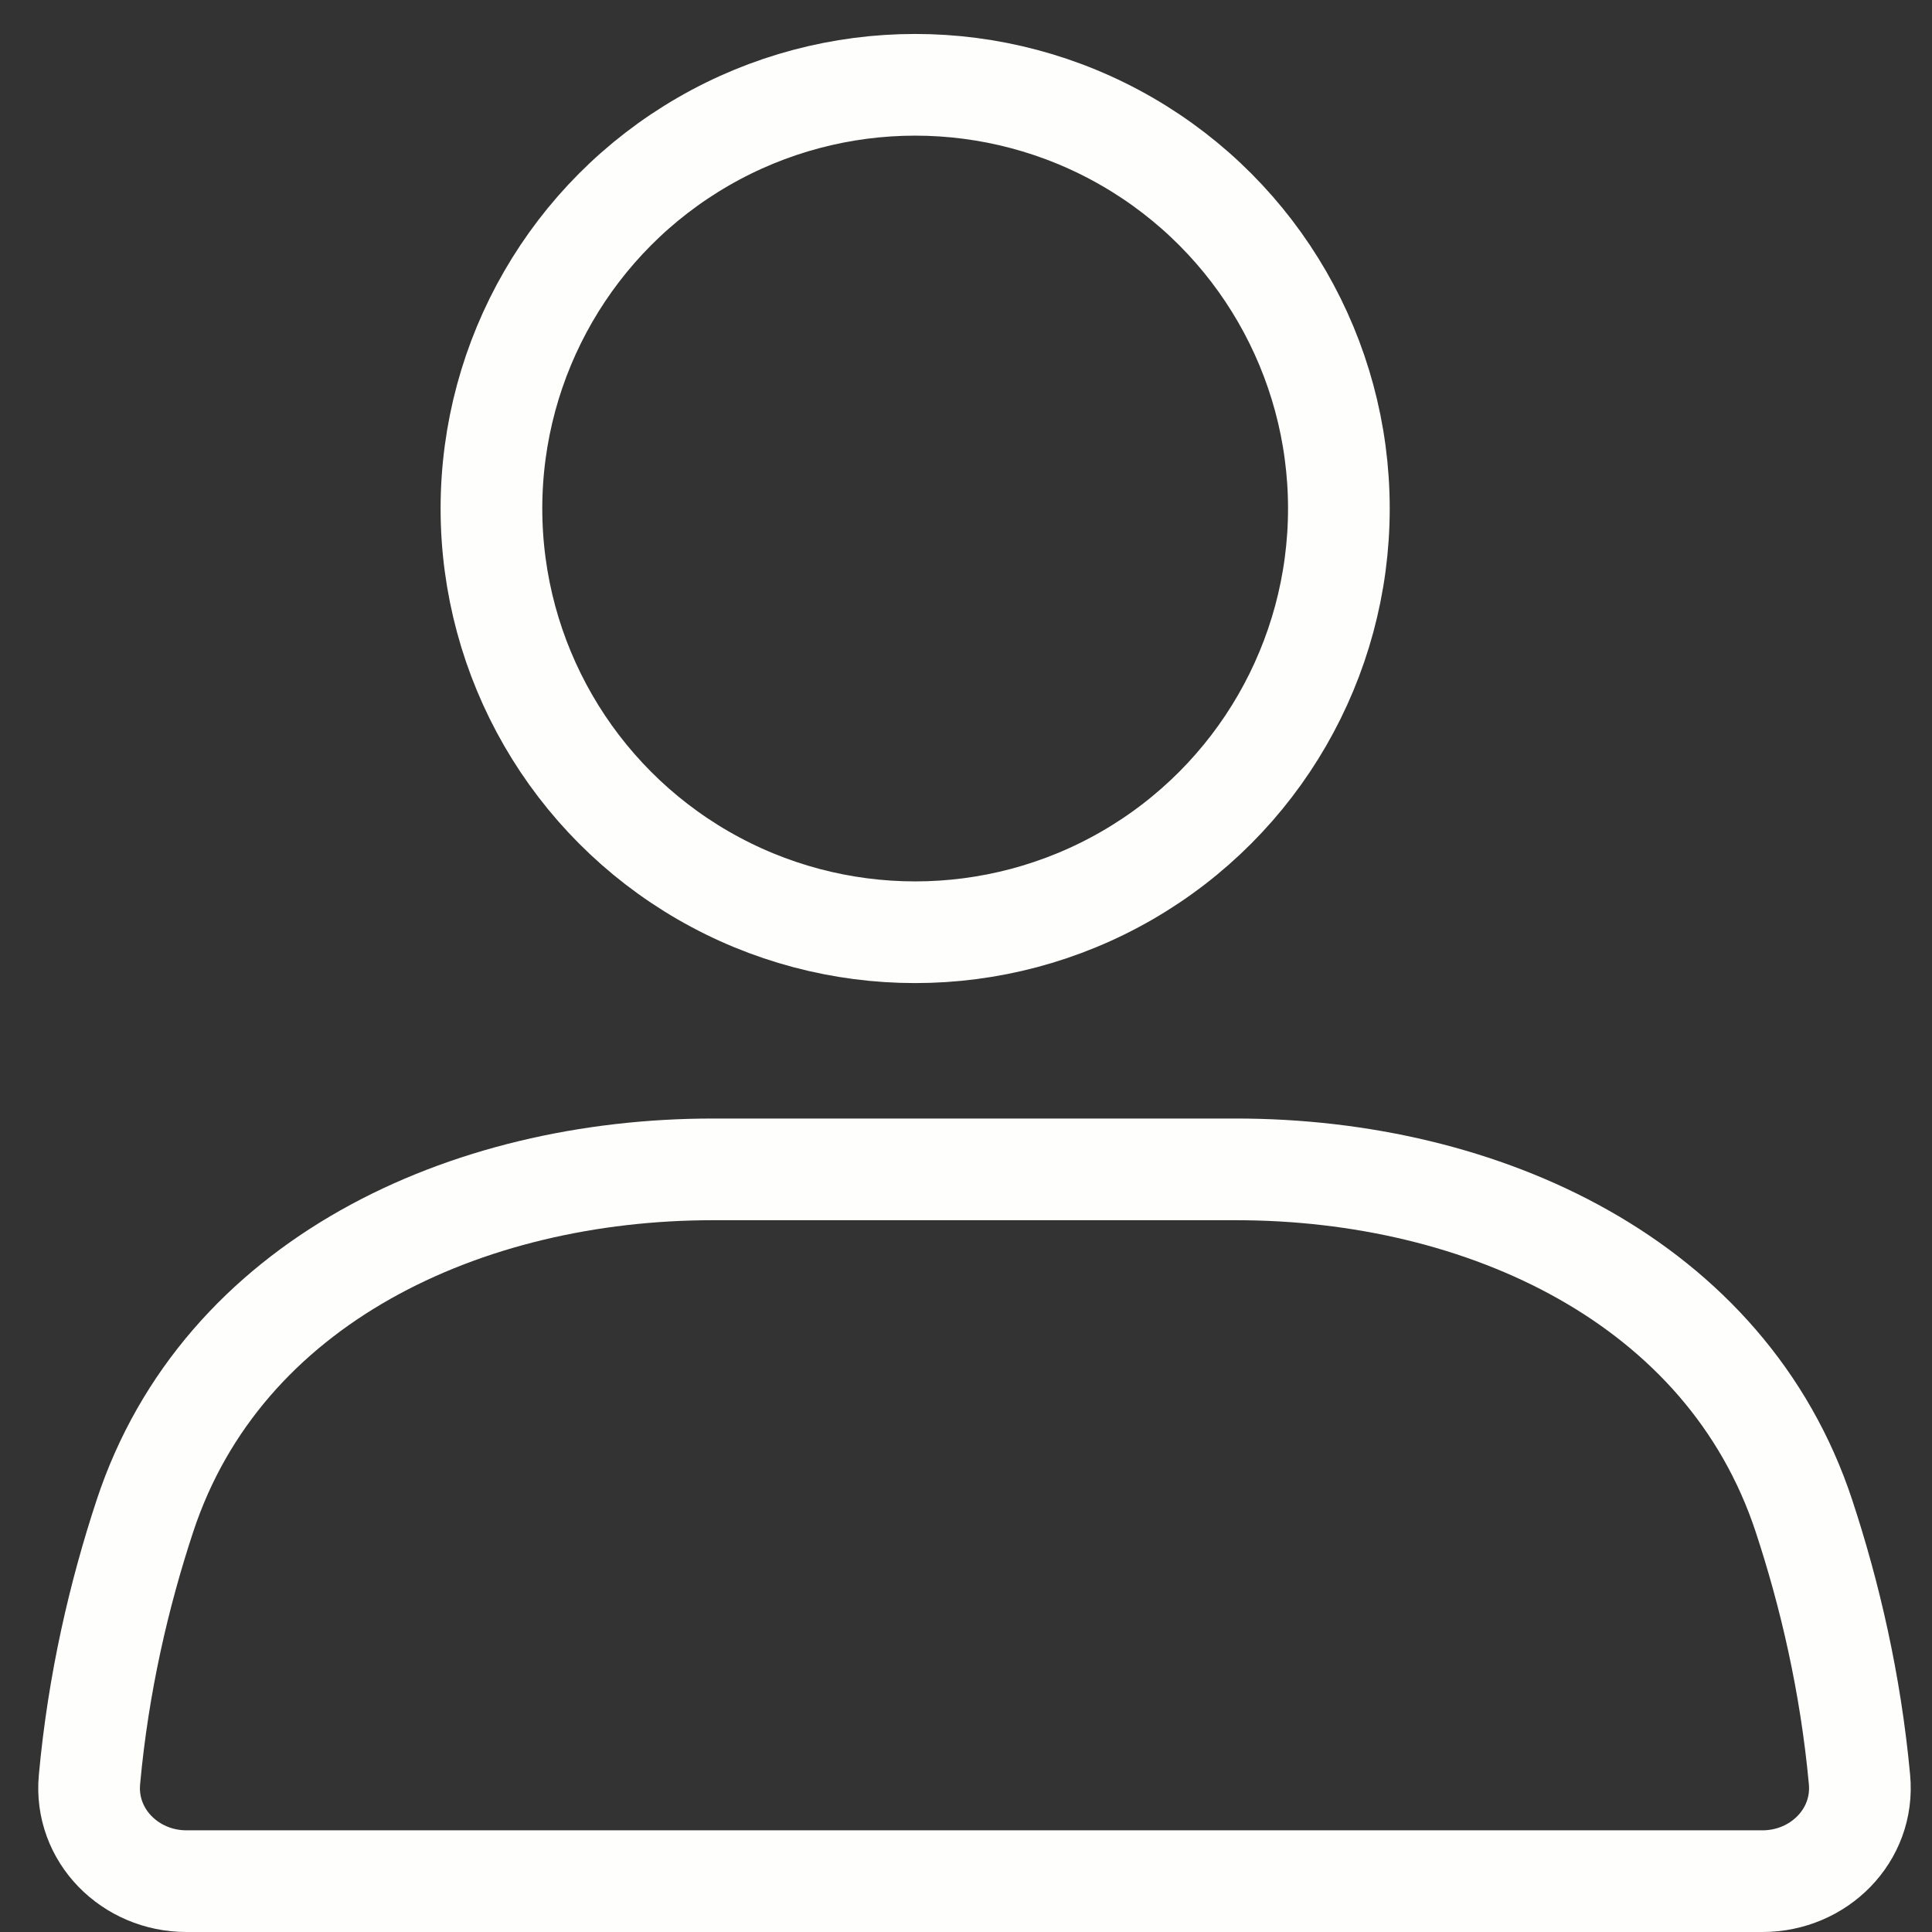 <svg width="19" height="19" viewBox="0 0 19 19" fill="none" xmlns="http://www.w3.org/2000/svg">
<rect x="0" y="0" width="19" height="19" fill="#333333" stroke="none"/>
<circle cx="9" cy="5.001" r="4.167" stroke="#FEFFFC" stroke-linecap="round"/>
<path d="M1.425 14.909C2.186 12.601 4.581 11.5 7.012 11.5H12.155C14.585 11.5 16.98 12.601 17.741 14.909C17.994 15.676 18.199 16.549 18.287 17.501C18.338 18.051 17.886 18.5 17.333 18.5H1.833C1.281 18.5 0.829 18.051 0.88 17.501C0.967 16.549 1.172 15.676 1.425 14.909Z" stroke="#FEFFFC" stroke-linecap="round"/>
</svg>
